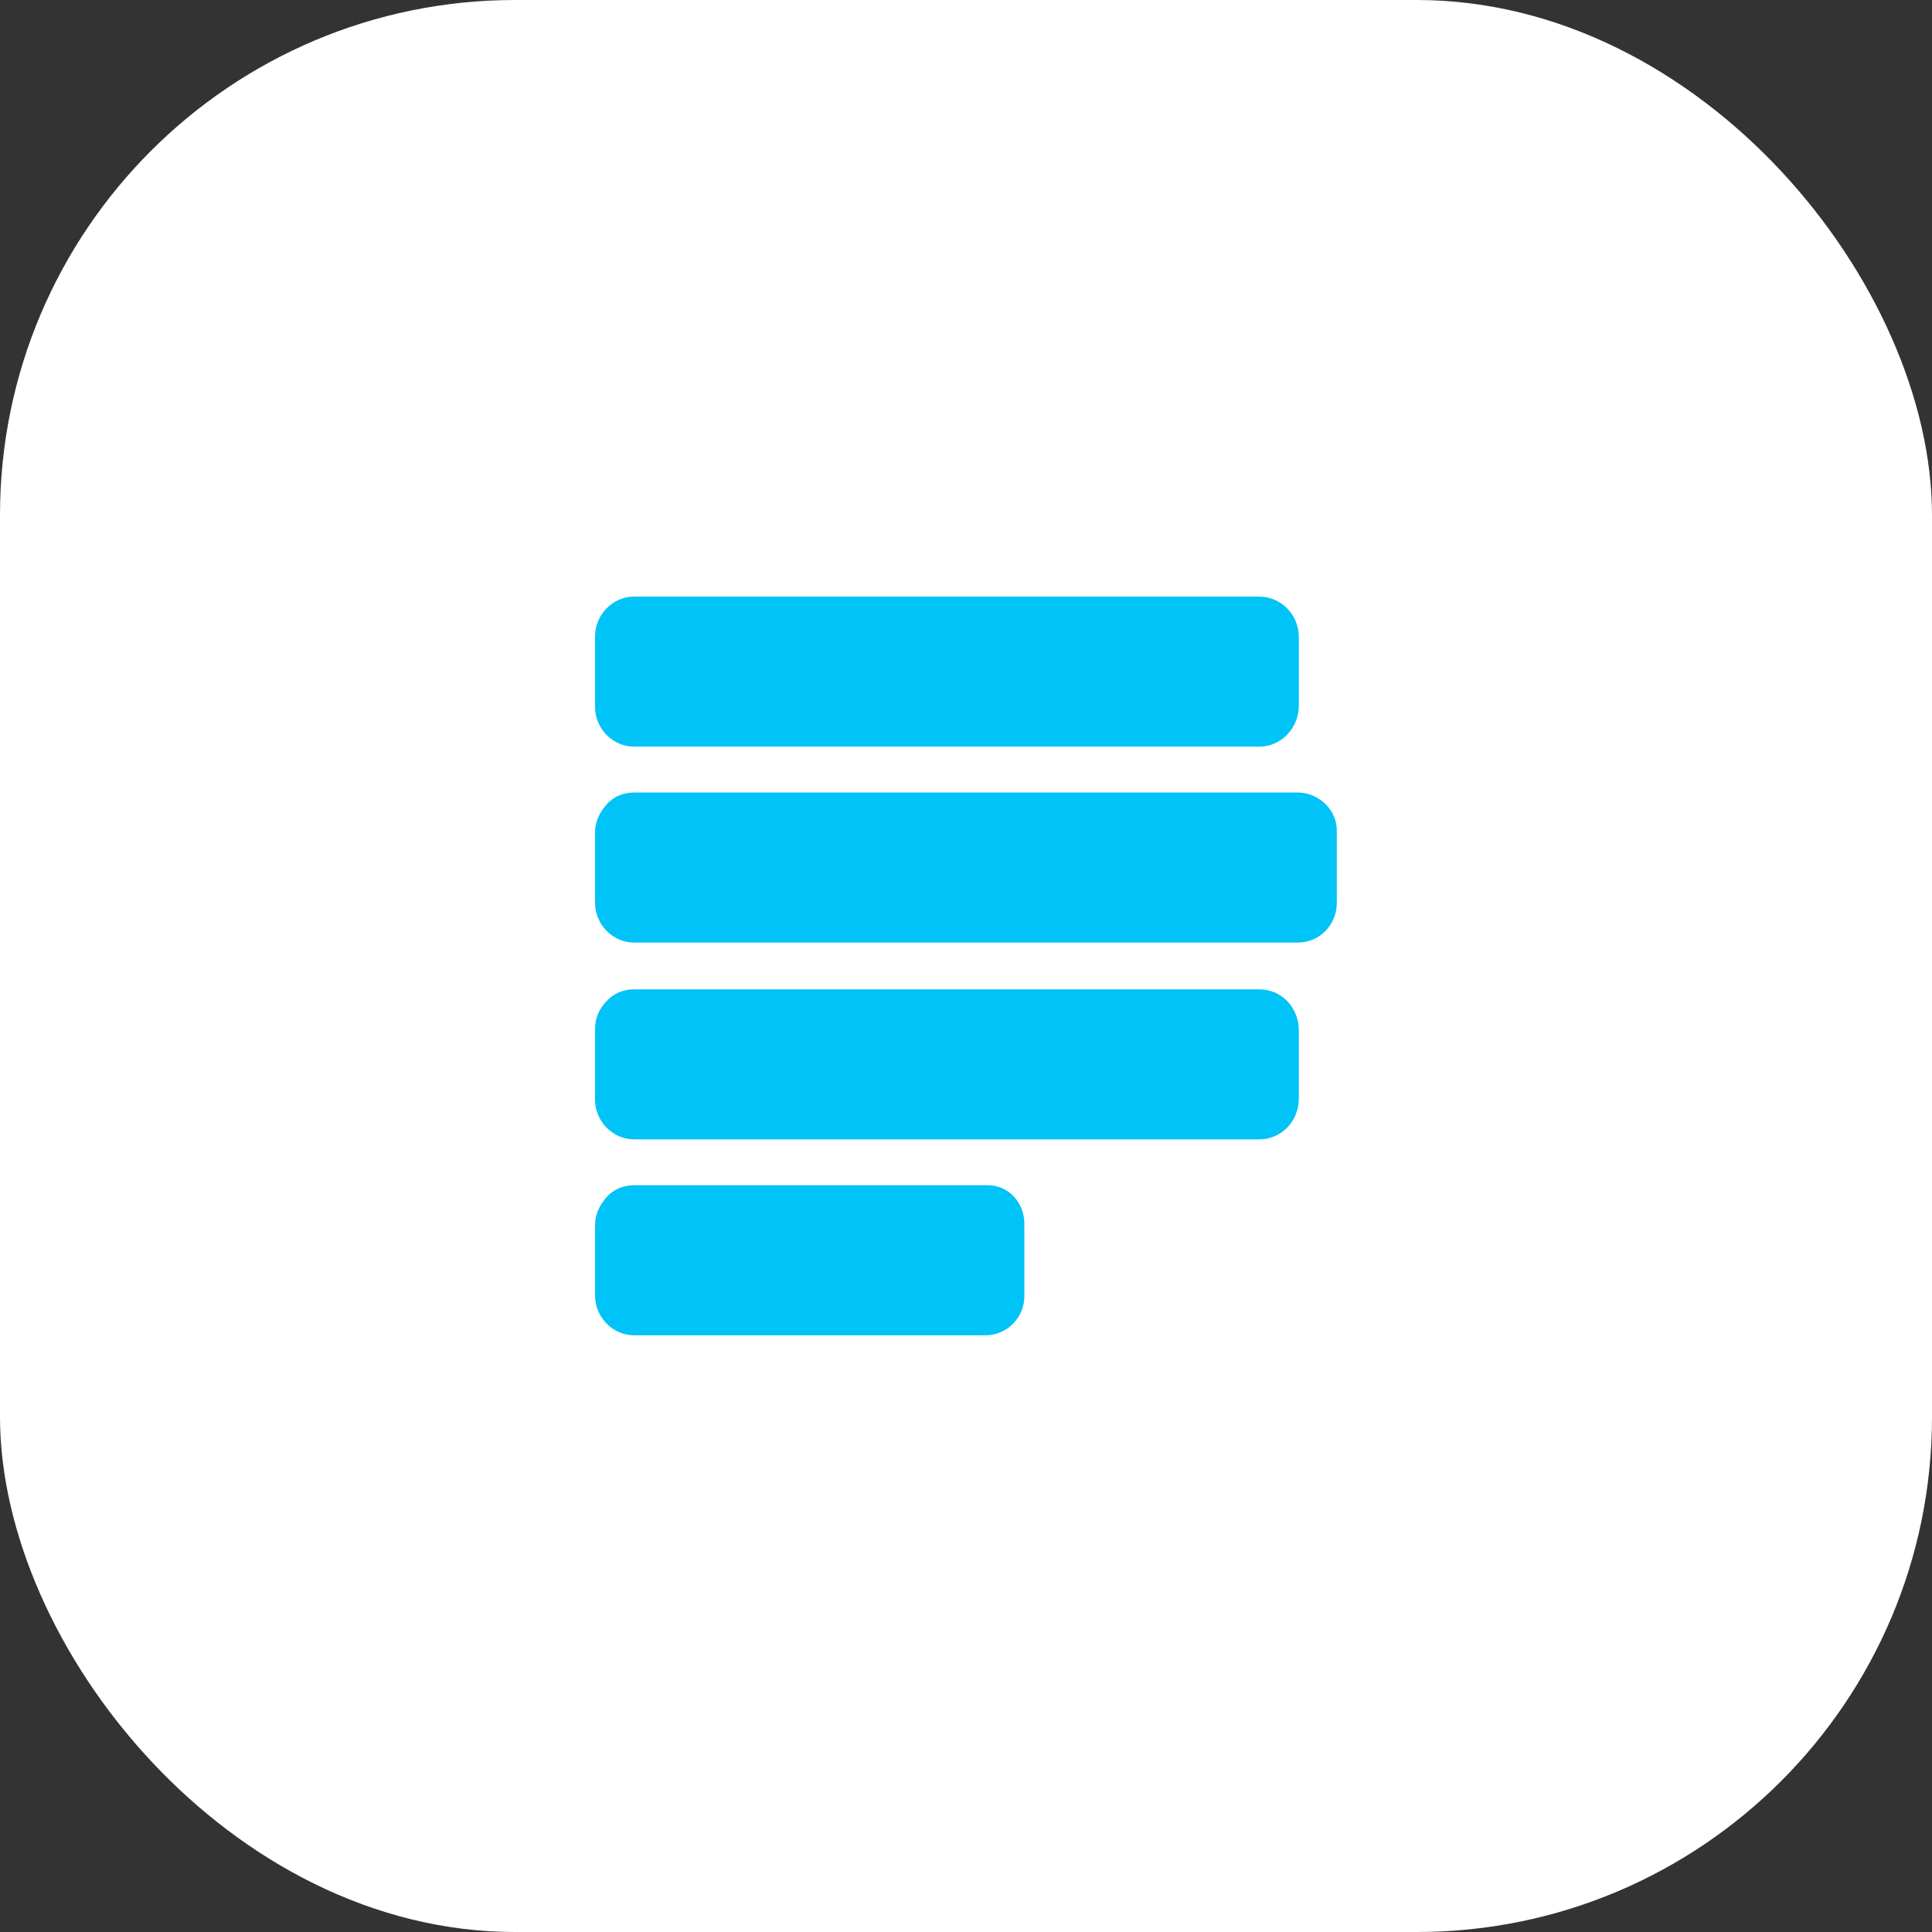 <svg xmlns="http://www.w3.org/2000/svg" id="Layer_1" data-name="Layer 1" viewBox="0 0 150 150"><rect x="0" y="0" width="150" height="150" fill="#333333" stroke="none"/><defs><style>      .cls-1 {        fill: #fff;      }      .cls-2 {        fill: #00c3f7;      }    </style></defs><rect class="cls-1" width="150" height="150" rx="40" ry="40"></rect><path class="cls-2" d="M97.76,46.32H49.22c-1.63,0-3.02,1.39-3.02,3.08v5.49c0,1.69,1.39,3.08,3.02,3.08h48.54c1.69,0,3.02-1.39,3.08-3.08v-5.43c0-1.75-1.39-3.14-3.08-3.14h0Zm0,30.49H49.22c-.78,0-1.57,.3-2.11,.91-.6,.6-.91,1.33-.91,2.17v5.49c0,1.69,1.39,3.08,3.02,3.08h48.54c1.69,0,3.02-1.33,3.08-3.08v-5.49c-.06-1.75-1.39-3.08-3.08-3.08Zm-21.19,15.21h-27.35c-.78,0-1.57,.3-2.11,.91s-.91,1.33-.91,2.17v5.49c0,1.69,1.39,3.08,3.02,3.08h27.29c1.69,0,3.02-1.39,3.02-3.02v-5.49c.06-1.81-1.27-3.2-2.96-3.14Zm24.27-30.49H49.22c-.78,0-1.57,.3-2.11,.91s-.91,1.33-.91,2.17v5.49c0,1.69,1.39,3.08,3.02,3.08h51.55c1.69,0,3.02-1.39,3.02-3.08v-5.49c.06-1.69-1.33-3.02-2.96-3.08Z"></path></svg>